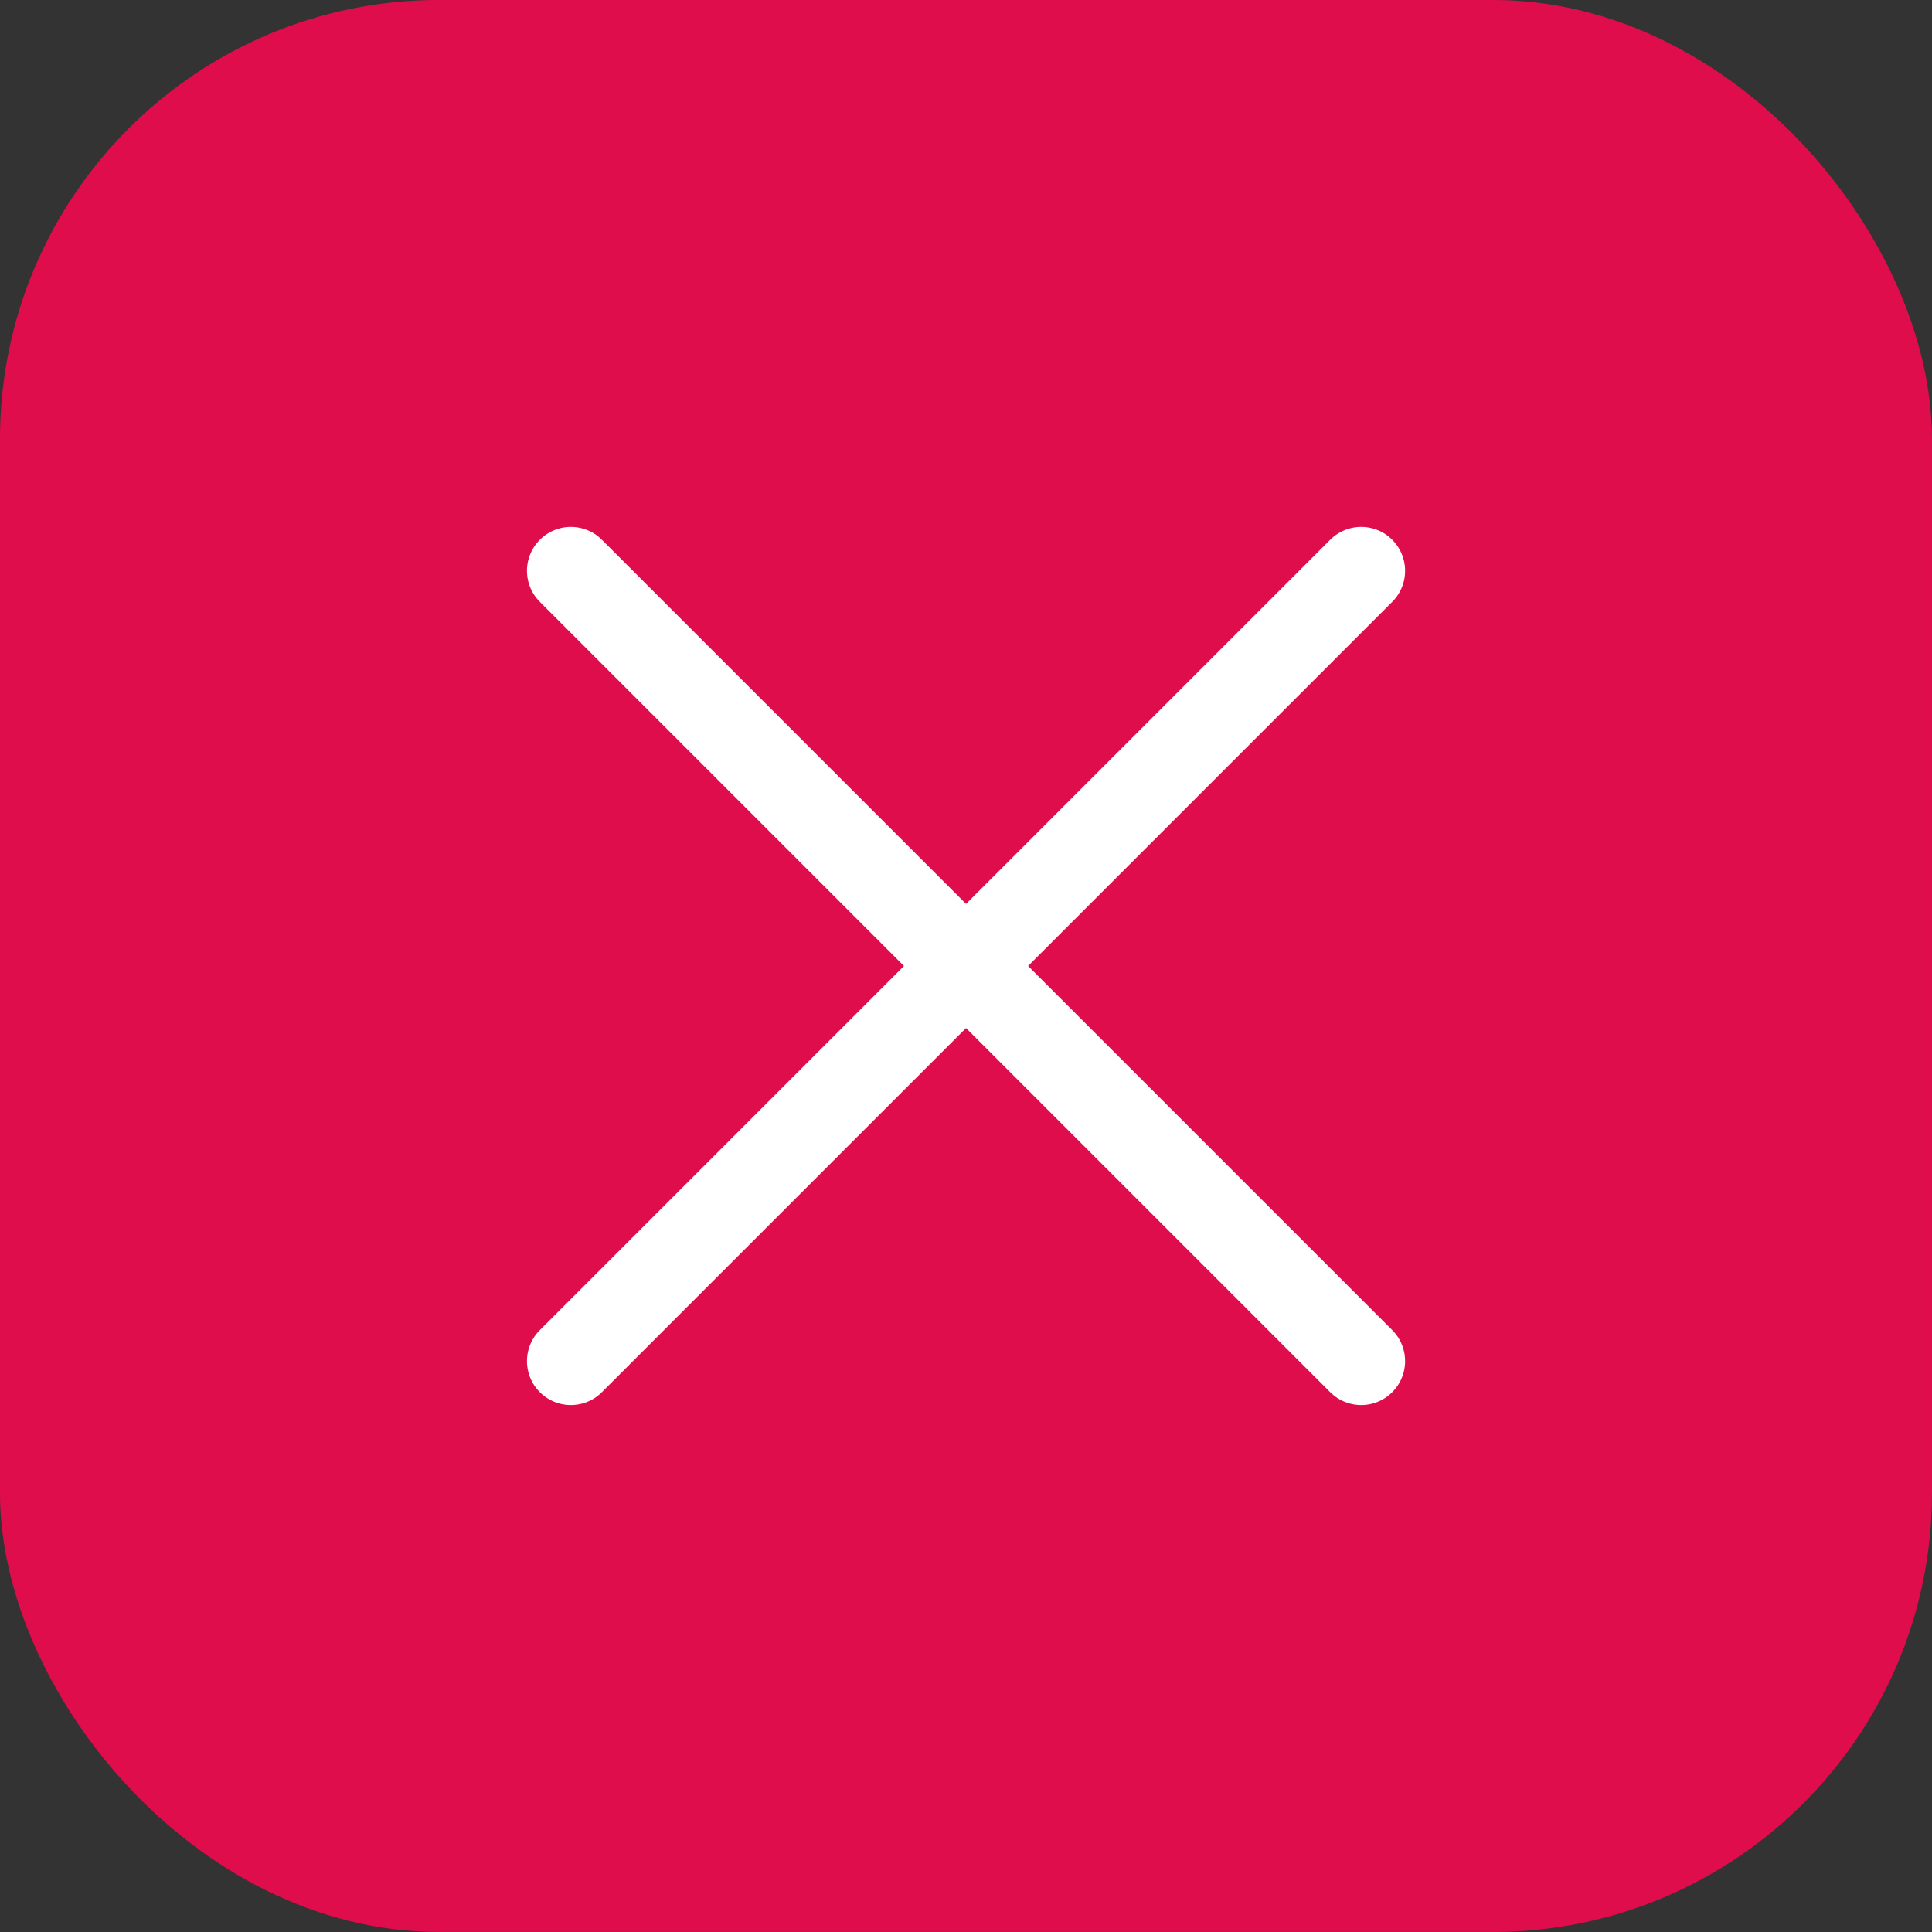 <svg width="34" height="34" viewBox="0 0 34 34" xmlns="http://www.w3.org/2000/svg" fill="none">
<rect x="0" y="0" width="34" height="34" fill="#333333" stroke="none"/>
<rect x="0.386" y="0.386" width="33.227" height="33.227" rx="7.341" stroke="#E00D4C" fill="#E00D4C" stroke-width="0.773"/>
<path d="M23.955 23.954L10.046 10.045" fill="#fff" stroke="#fff" stroke-width="1.545" stroke-linecap="round" stroke-linejoin="round"/>
<path d="M23.955 10.045L10.046 23.954" fill="#fff" stroke="#fff" stroke-width="1.545" stroke-linecap="round" stroke-linejoin="round"/>
</svg>
